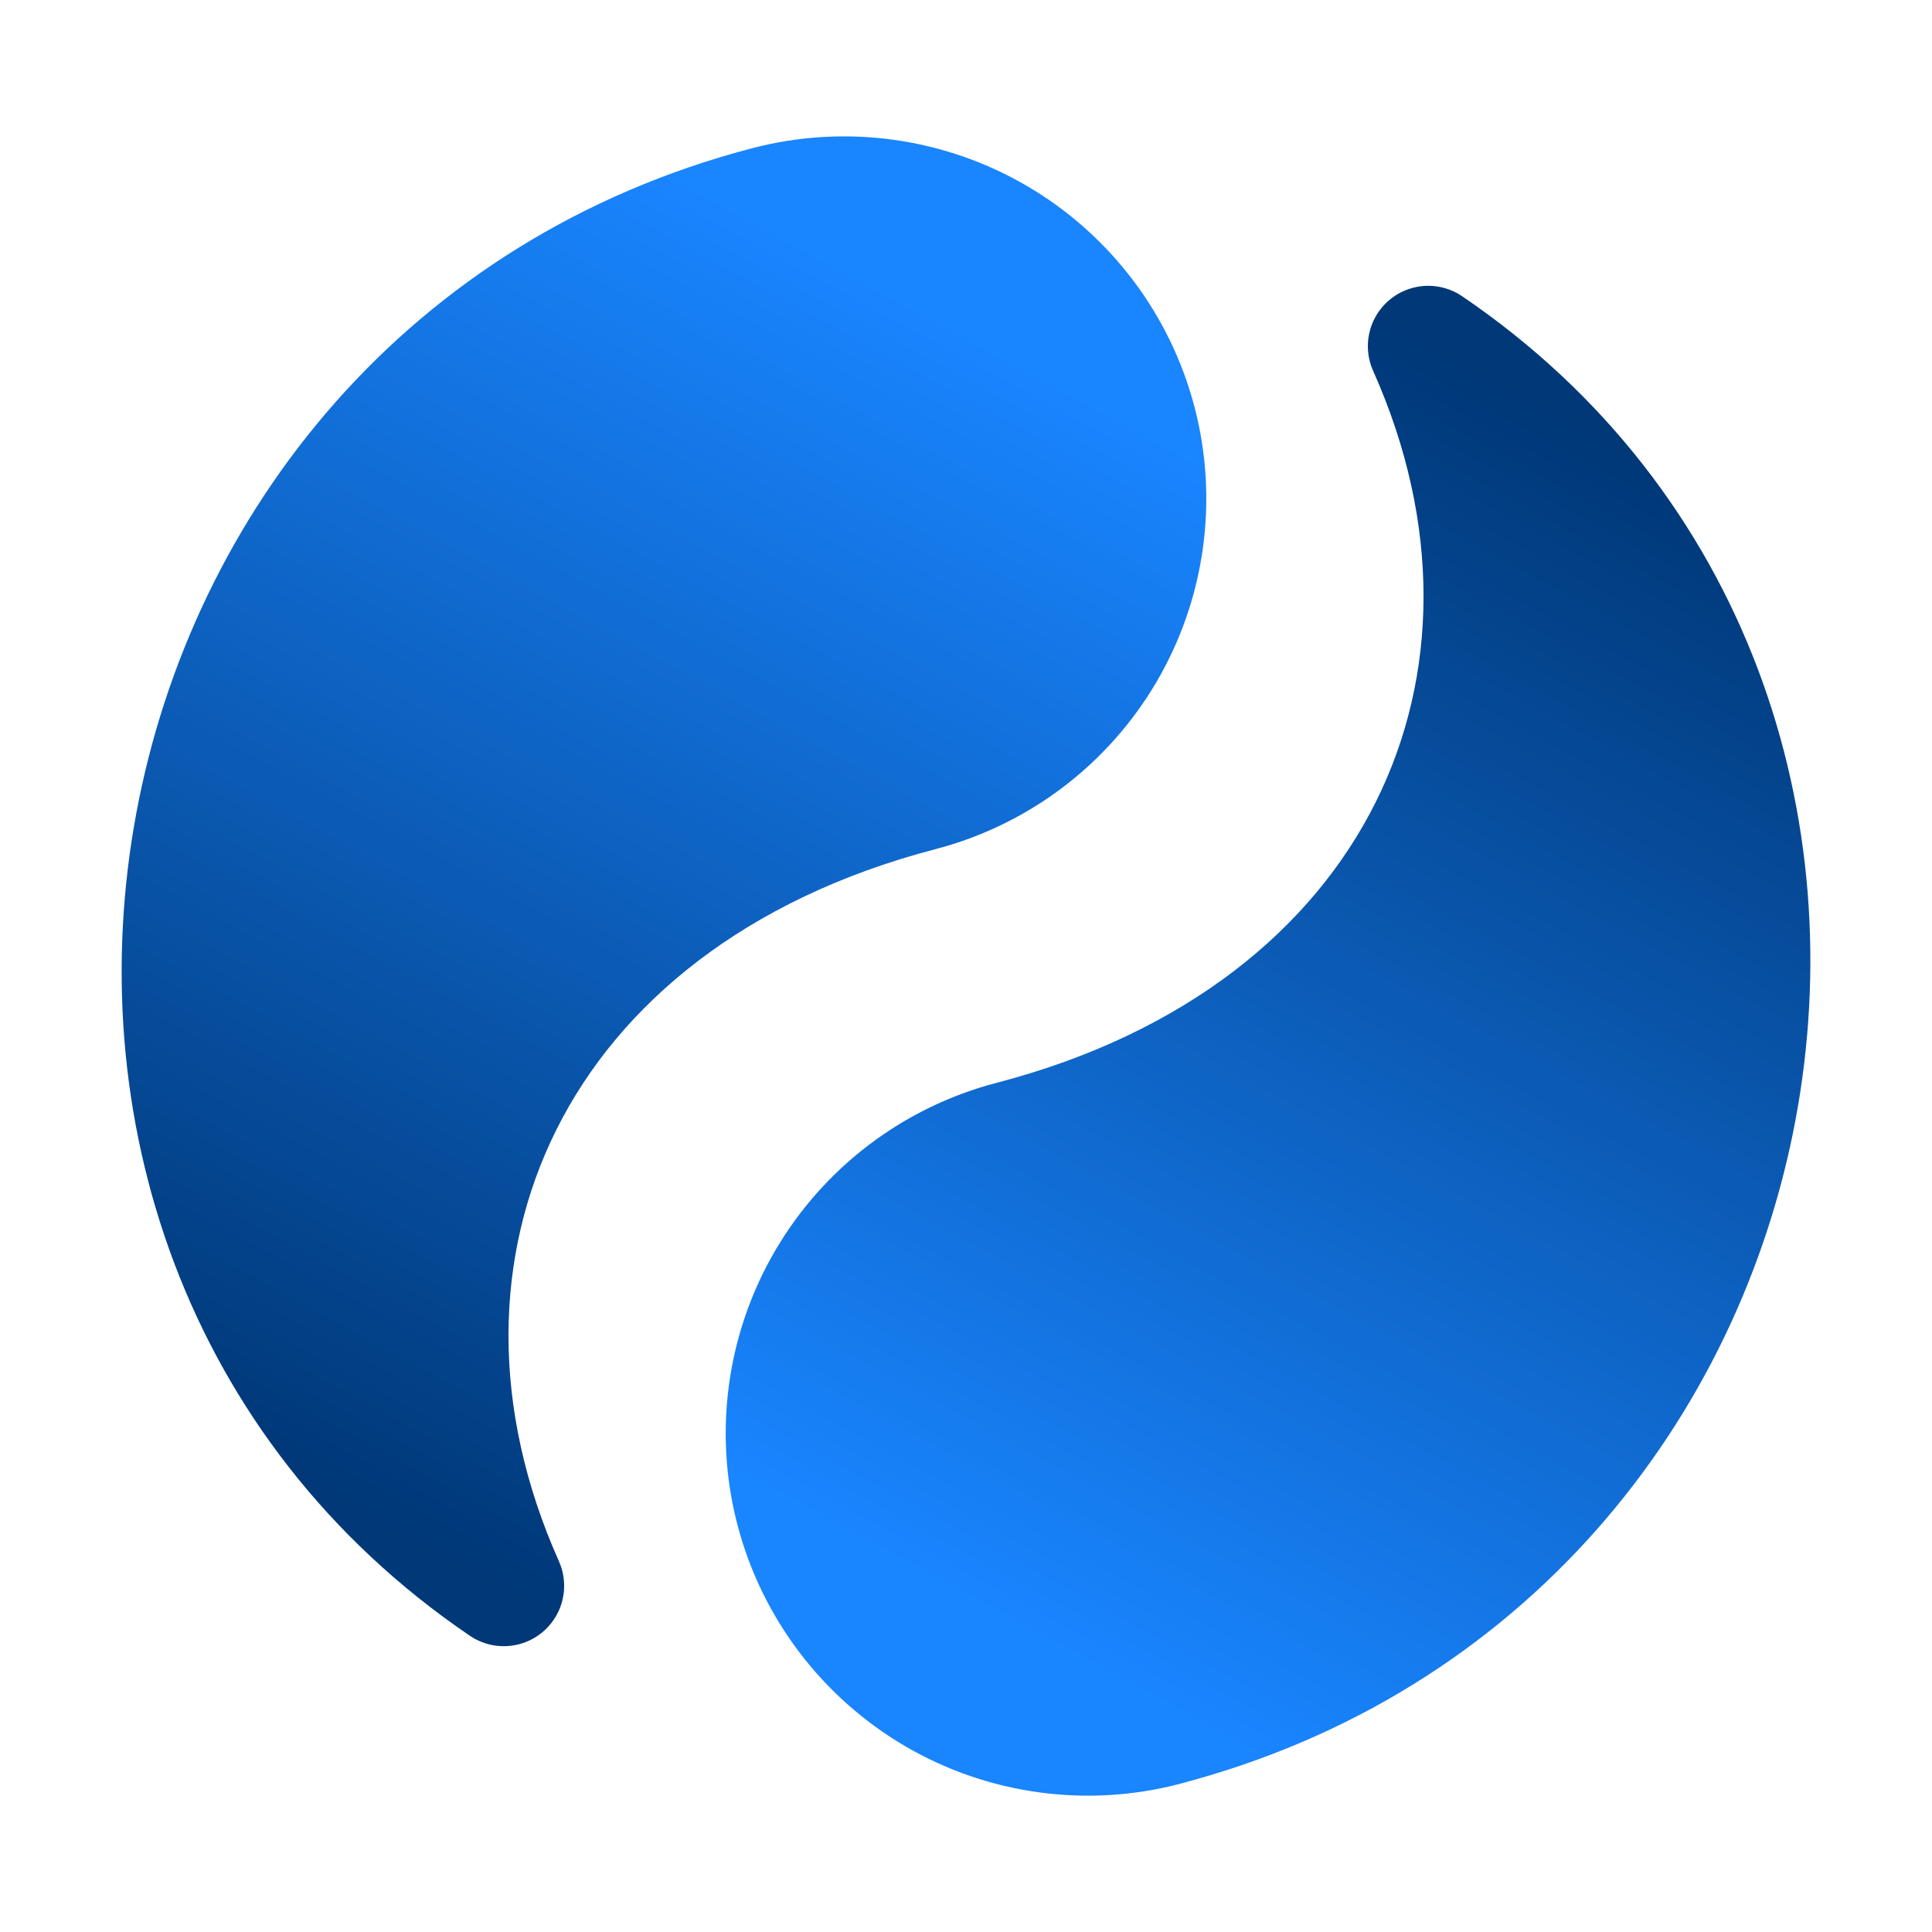 <?xml version="1.0" encoding="UTF-8" standalone="no"?>
<svg
        xmlns:dc="http://purl.org/dc/elements/1.1/"
        xmlns:cc="http://creativecommons.org/ns#"
        xmlns:rdf="http://www.w3.org/1999/02/22-rdf-syntax-ns#"
        xmlns="http://www.w3.org/2000/svg"
        xmlns:xlink="http://www.w3.org/1999/xlink"
        xmlns:sodipodi="http://sodipodi.sourceforge.net/DTD/sodipodi-0.dtd"
        xmlns:inkscape="http://www.inkscape.org/namespaces/inkscape"
        viewBox="0 0 32 32"
        id="vector"
        width="32px"
        height="32px"
        version="1.1"
        sodipodi:docname="frame45.svg"
        inkscape:version="0.92.4 (5da689c313, 2019-01-14)"
        inkscape:export-filename="D:\IdeaProjects\donim\icons\30fps\frame45.png"
        inkscape:export-xdpi="48"
        inkscape:export-ydpi="48">
  <defs
     id="defs8">
    <linearGradient
       inkscape:collect="always"
       id="linearGradient3957">
      <stop
         style="stop-color:#003878;stop-opacity:1"
         offset="0"
         id="stop3953" />
      <stop
         style="stop-color:#1985ff;stop-opacity:1"
         offset="1"
         id="stop3955" />
    </linearGradient>
    <linearGradient
       inkscape:collect="always"
       xlink:href="#linearGradient3957"
       id="linearGradient3959"
       x1="8.344"
       y1="26.266"
       x2="18.818"
       y2="6.997"
       gradientUnits="userSpaceOnUse" />
    <linearGradient
       inkscape:collect="always"
       xlink:href="#linearGradient3957"
       id="linearGradient3967"
       x1="8.344"
       y1="26.266"
       x2="18.818"
       y2="6.997"
       gradientUnits="userSpaceOnUse" />
    <linearGradient
       inkscape:collect="always"
       xlink:href="#linearGradient3957"
       id="linearGradient3975"
       x1="23.656"
       y1="5.734"
       x2="13.182"
       y2="25.003"
       gradientUnits="userSpaceOnUse" />
    <linearGradient
       inkscape:collect="always"
       xlink:href="#linearGradient3957"
       id="linearGradient3983"
       x1="23.656"
       y1="5.734"
       x2="13.182"
       y2="25.003"
       gradientUnits="userSpaceOnUse" />
  </defs>
  <sodipodi:namedview
     pagecolor="#ffffff"
     bordercolor="#666666"
     borderopacity="1"
     objecttolerance="10"
     gridtolerance="10"
     guidetolerance="10"
     inkscape:pageopacity="0"
     inkscape:pageshadow="2"
     inkscape:window-width="640"
     inkscape:window-height="480"
     id="namedview6"
     showgrid="false"
     inkscape:zoom="10.40625"
     inkscape:cx="-13.981982"
     inkscape:cy="16"
     inkscape:current-layer="vector" />
  <path
     style="fill:url(#linearGradient3959);stroke:url(#linearGradient3967);stroke-width:2;stroke-linecap:round;stroke-linejoin:round;fill-opacity:1"
     inkscape:connector-curvature="0"
     d="M 15.242,13.097 C 8.469,14.865 5.862,20.713 8.344,26.266 -0.449,20.293 2.074,6.199 12.717,3.421 m 6.101,3.575 c 0.335,1.283 0.146,2.647 -0.524,3.791 -0.671,1.144 -1.769,1.975 -3.052,2.31 C 13.959,13.432 12.596,13.243 11.451,12.574 10.308,11.903 9.477,10.805 9.142,9.522 8.807,8.239 8.996,6.875 9.665,5.731 10.336,4.587 11.434,3.756 12.717,3.421 c 1.283,-0.335 2.647,-0.146 3.791,0.524 1.144,0.671 1.975,1.769 2.31,3.052 z"
     id="path_1" />
  <path
     style="fill:url(#linearGradient3983);stroke:url(#linearGradient3975);stroke-width:2;stroke-linecap:round;stroke-linejoin:round;fill-opacity:1"
     inkscape:connector-curvature="0"
     d="m 16.758,18.903 c 6.773,-1.768 9.381,-7.616 6.898,-13.169 8.793,5.973 6.271,20.067 -4.373,22.845 m -6.101,-3.575 c -0.335,-1.283 -0.146,-2.647 0.524,-3.791 0.671,-1.144 1.769,-1.975 3.052,-2.31 1.283,-0.335 2.647,-0.146 3.791,0.524 1.144,0.671 1.975,1.769 2.31,3.052 0.335,1.283 0.146,2.647 -0.524,3.791 -0.671,1.144 -1.769,1.975 -3.052,2.31 -1.283,0.335 -2.647,0.146 -3.791,-0.524 C 14.348,27.384 13.517,26.286 13.182,25.003 Z"
     id="path_2" />
</svg>
